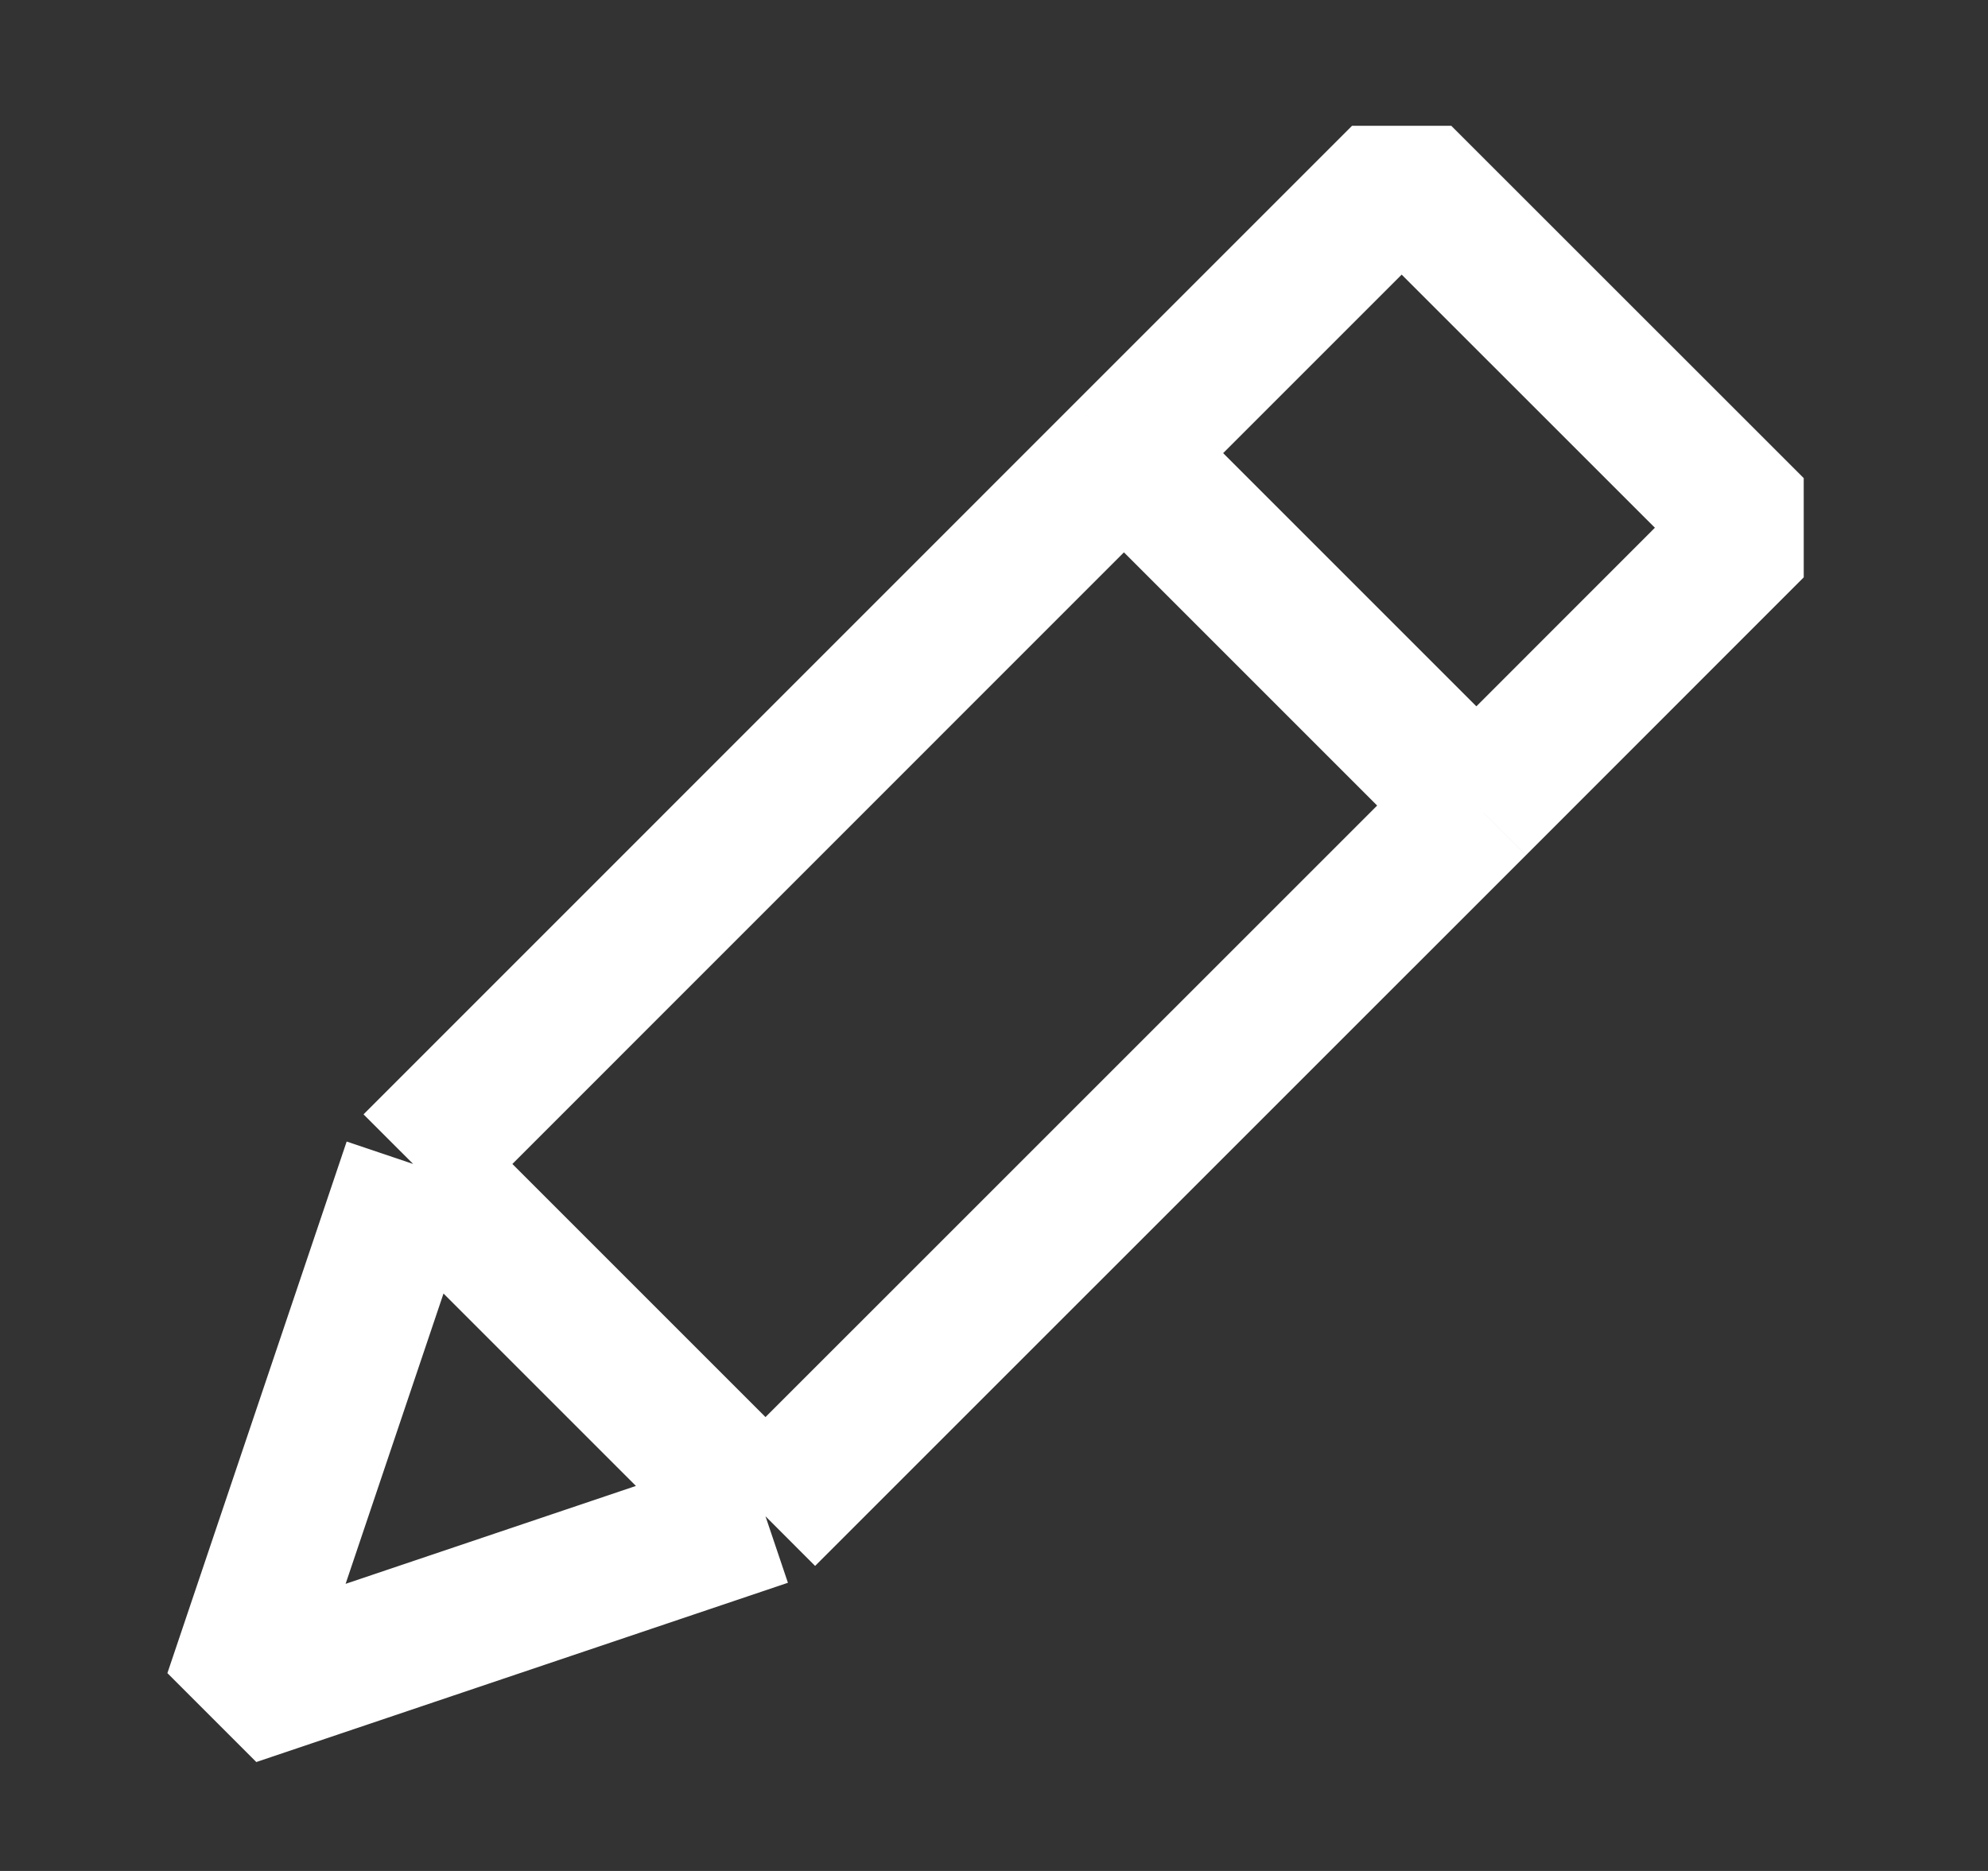 <svg width="17" height="16" viewBox="0 0 17 16" fill="none" xmlns="http://www.w3.org/2000/svg">
<rect x="0" y="0" width="17" height="16" fill="#333333" stroke="none"/>
<path d="M12.625 6.889L15 4.513L11.986 1.5L9.611 3.875M12.625 6.889L9.611 3.875M12.625 6.889L6.546 12.967M9.611 3.875L3.533 9.954M6.546 12.967L3.533 9.954M6.546 12.967L2 14.5L3.533 9.954" stroke="white" stroke-width="1.2" stroke-linejoin="bevel"/>
</svg>
